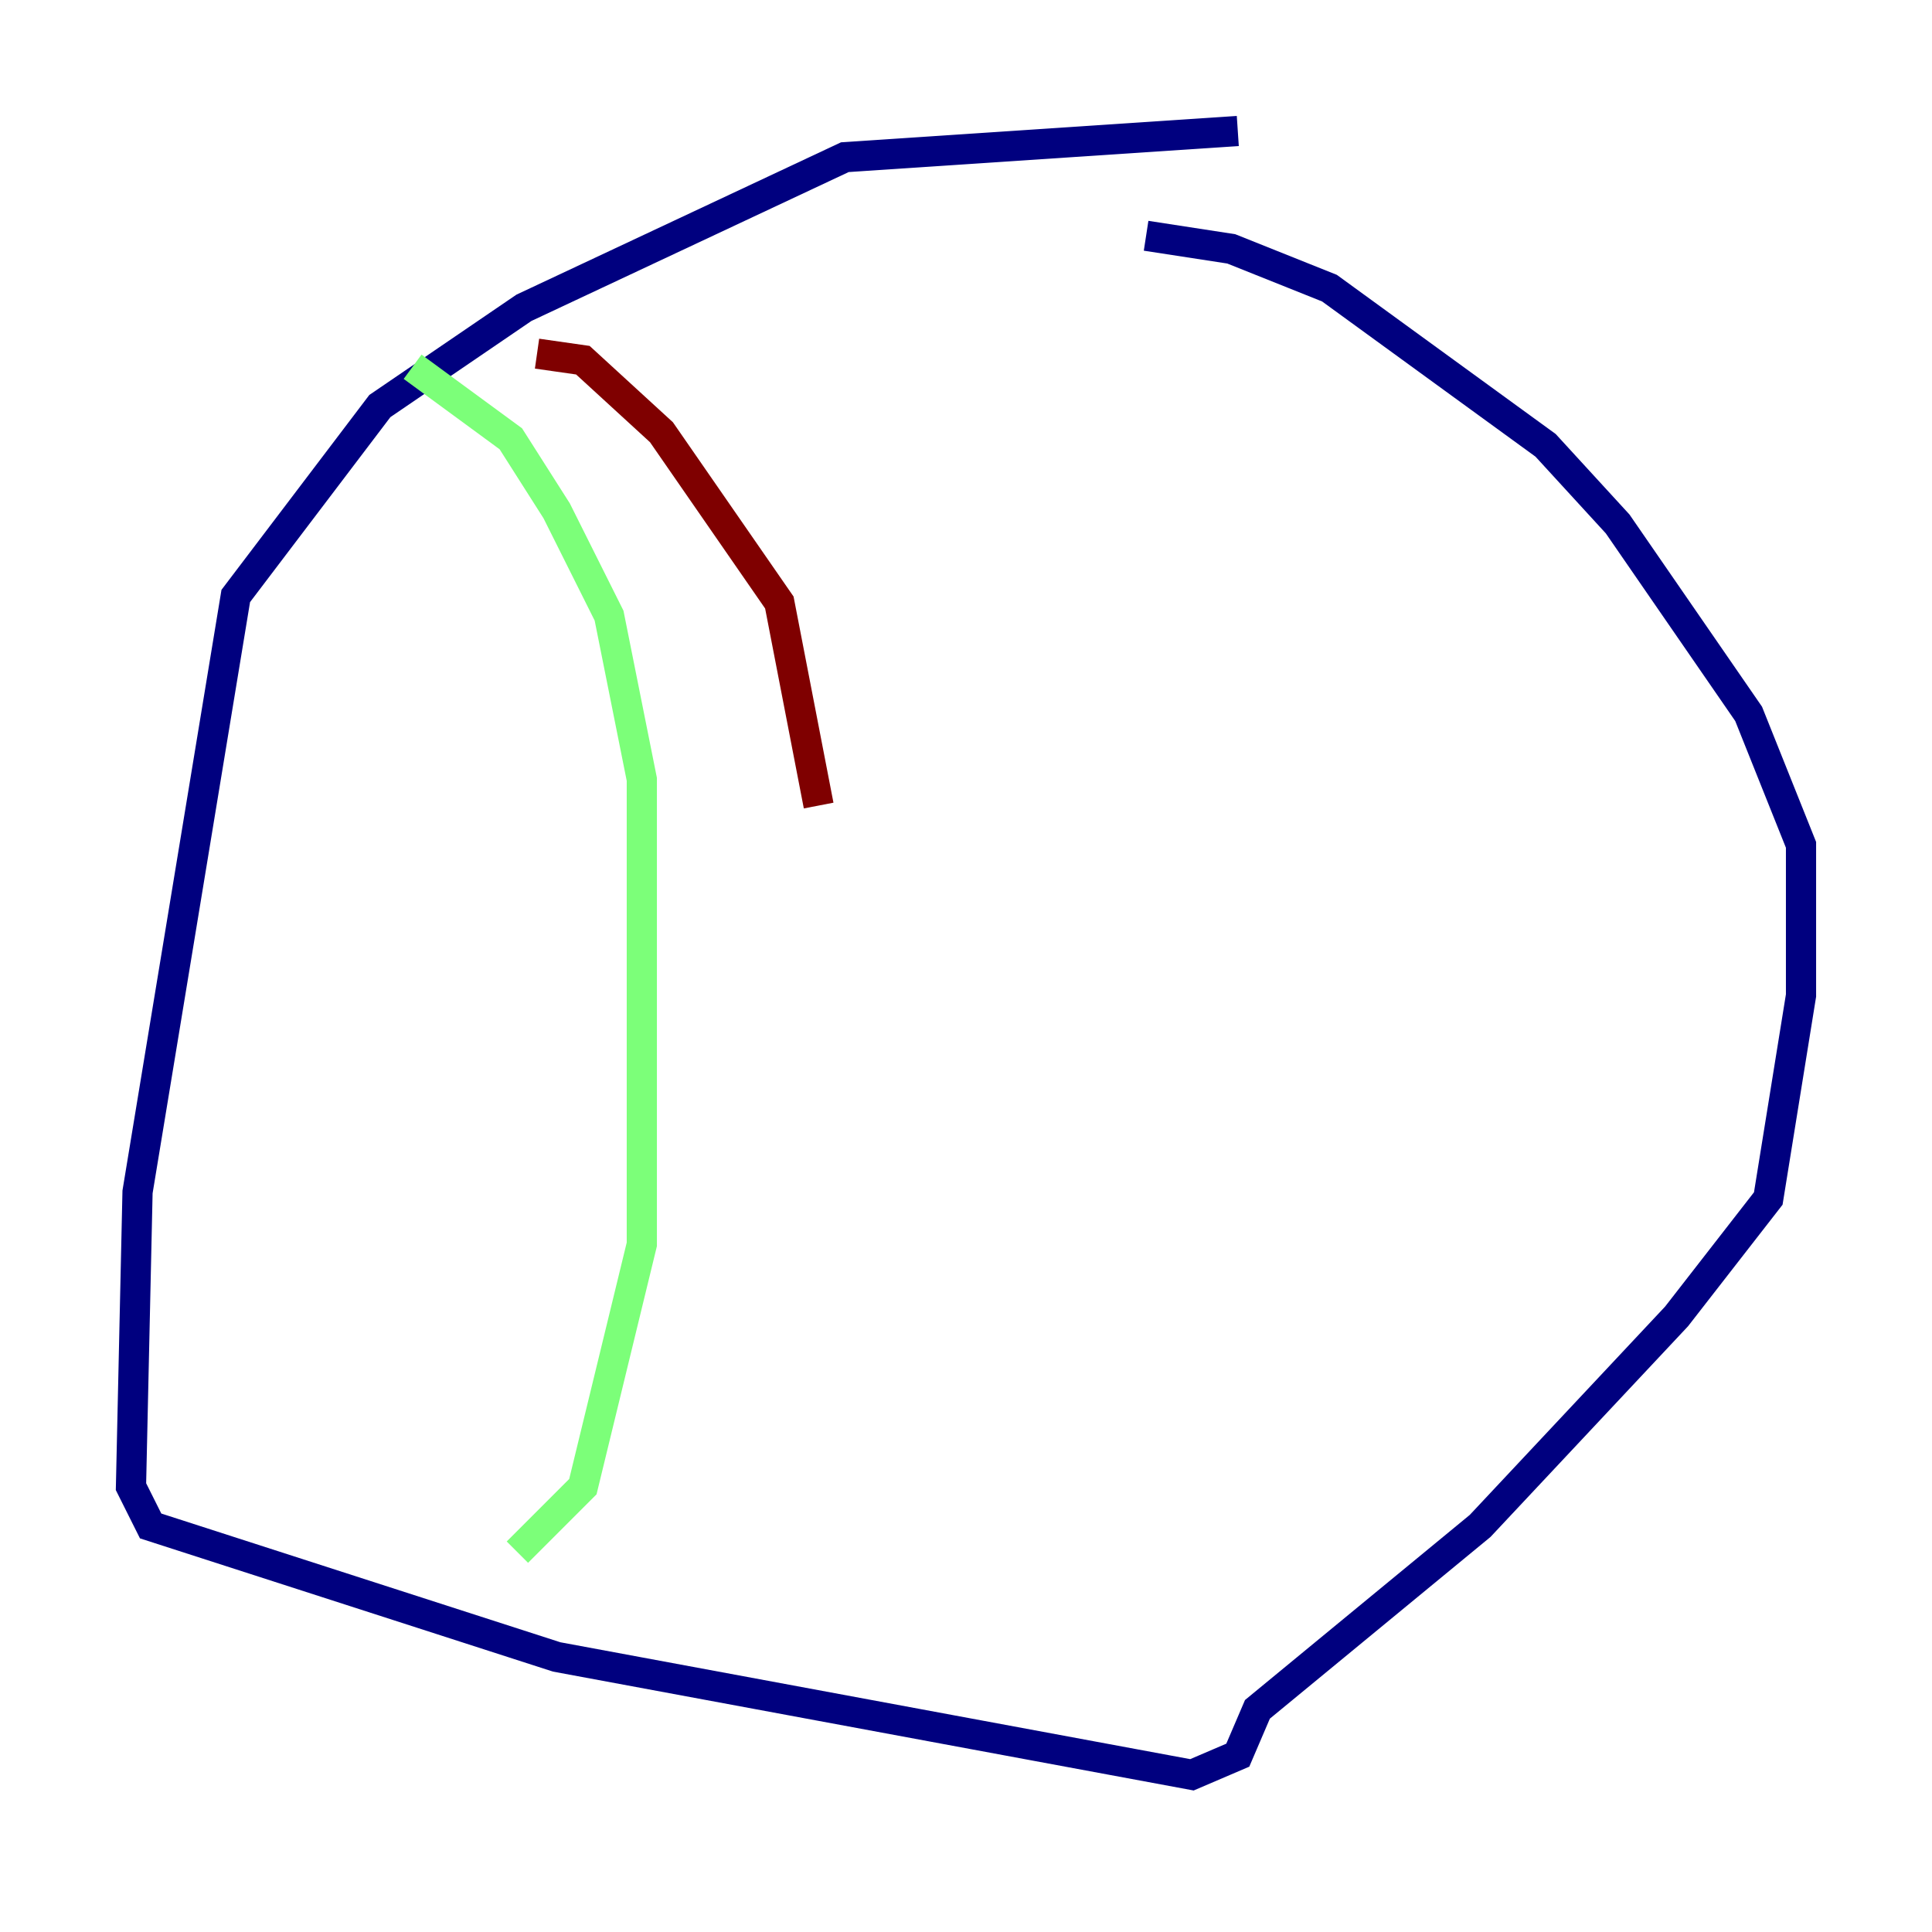 <?xml version="1.0" encoding="utf-8" ?>
<svg baseProfile="tiny" height="128" version="1.2" viewBox="0,0,128,128" width="128" xmlns="http://www.w3.org/2000/svg" xmlns:ev="http://www.w3.org/2001/xml-events" xmlns:xlink="http://www.w3.org/1999/xlink"><defs /><polyline fill="none" points="82.007,8.678 55.973,10.414 34.712,20.393 25.166,26.902 15.62,39.485 9.112,78.969 8.678,98.495 9.98,101.098 36.881,109.776 78.969,117.586 82.007,116.285 83.308,113.248 98.061,101.098 111.078,87.214 117.153,79.403 119.322,65.953 119.322,55.973 115.851,47.295 107.173,34.712 102.4,29.505 88.081,19.091 81.573,16.488 75.932,15.62" stroke="#00007f" stroke-width="2" /><polyline fill="none" points="27.336,24.298 33.844,29.071 36.881,33.844 40.352,40.786 42.522,51.634 42.522,82.441 38.617,98.495 34.278,102.834" stroke="#7cff79" stroke-width="2" /><polyline fill="none" points="35.58,23.43 38.617,23.864 43.824,28.637 51.634,39.919 54.237,53.37" stroke="#7f0000" stroke-width="2" /></svg>